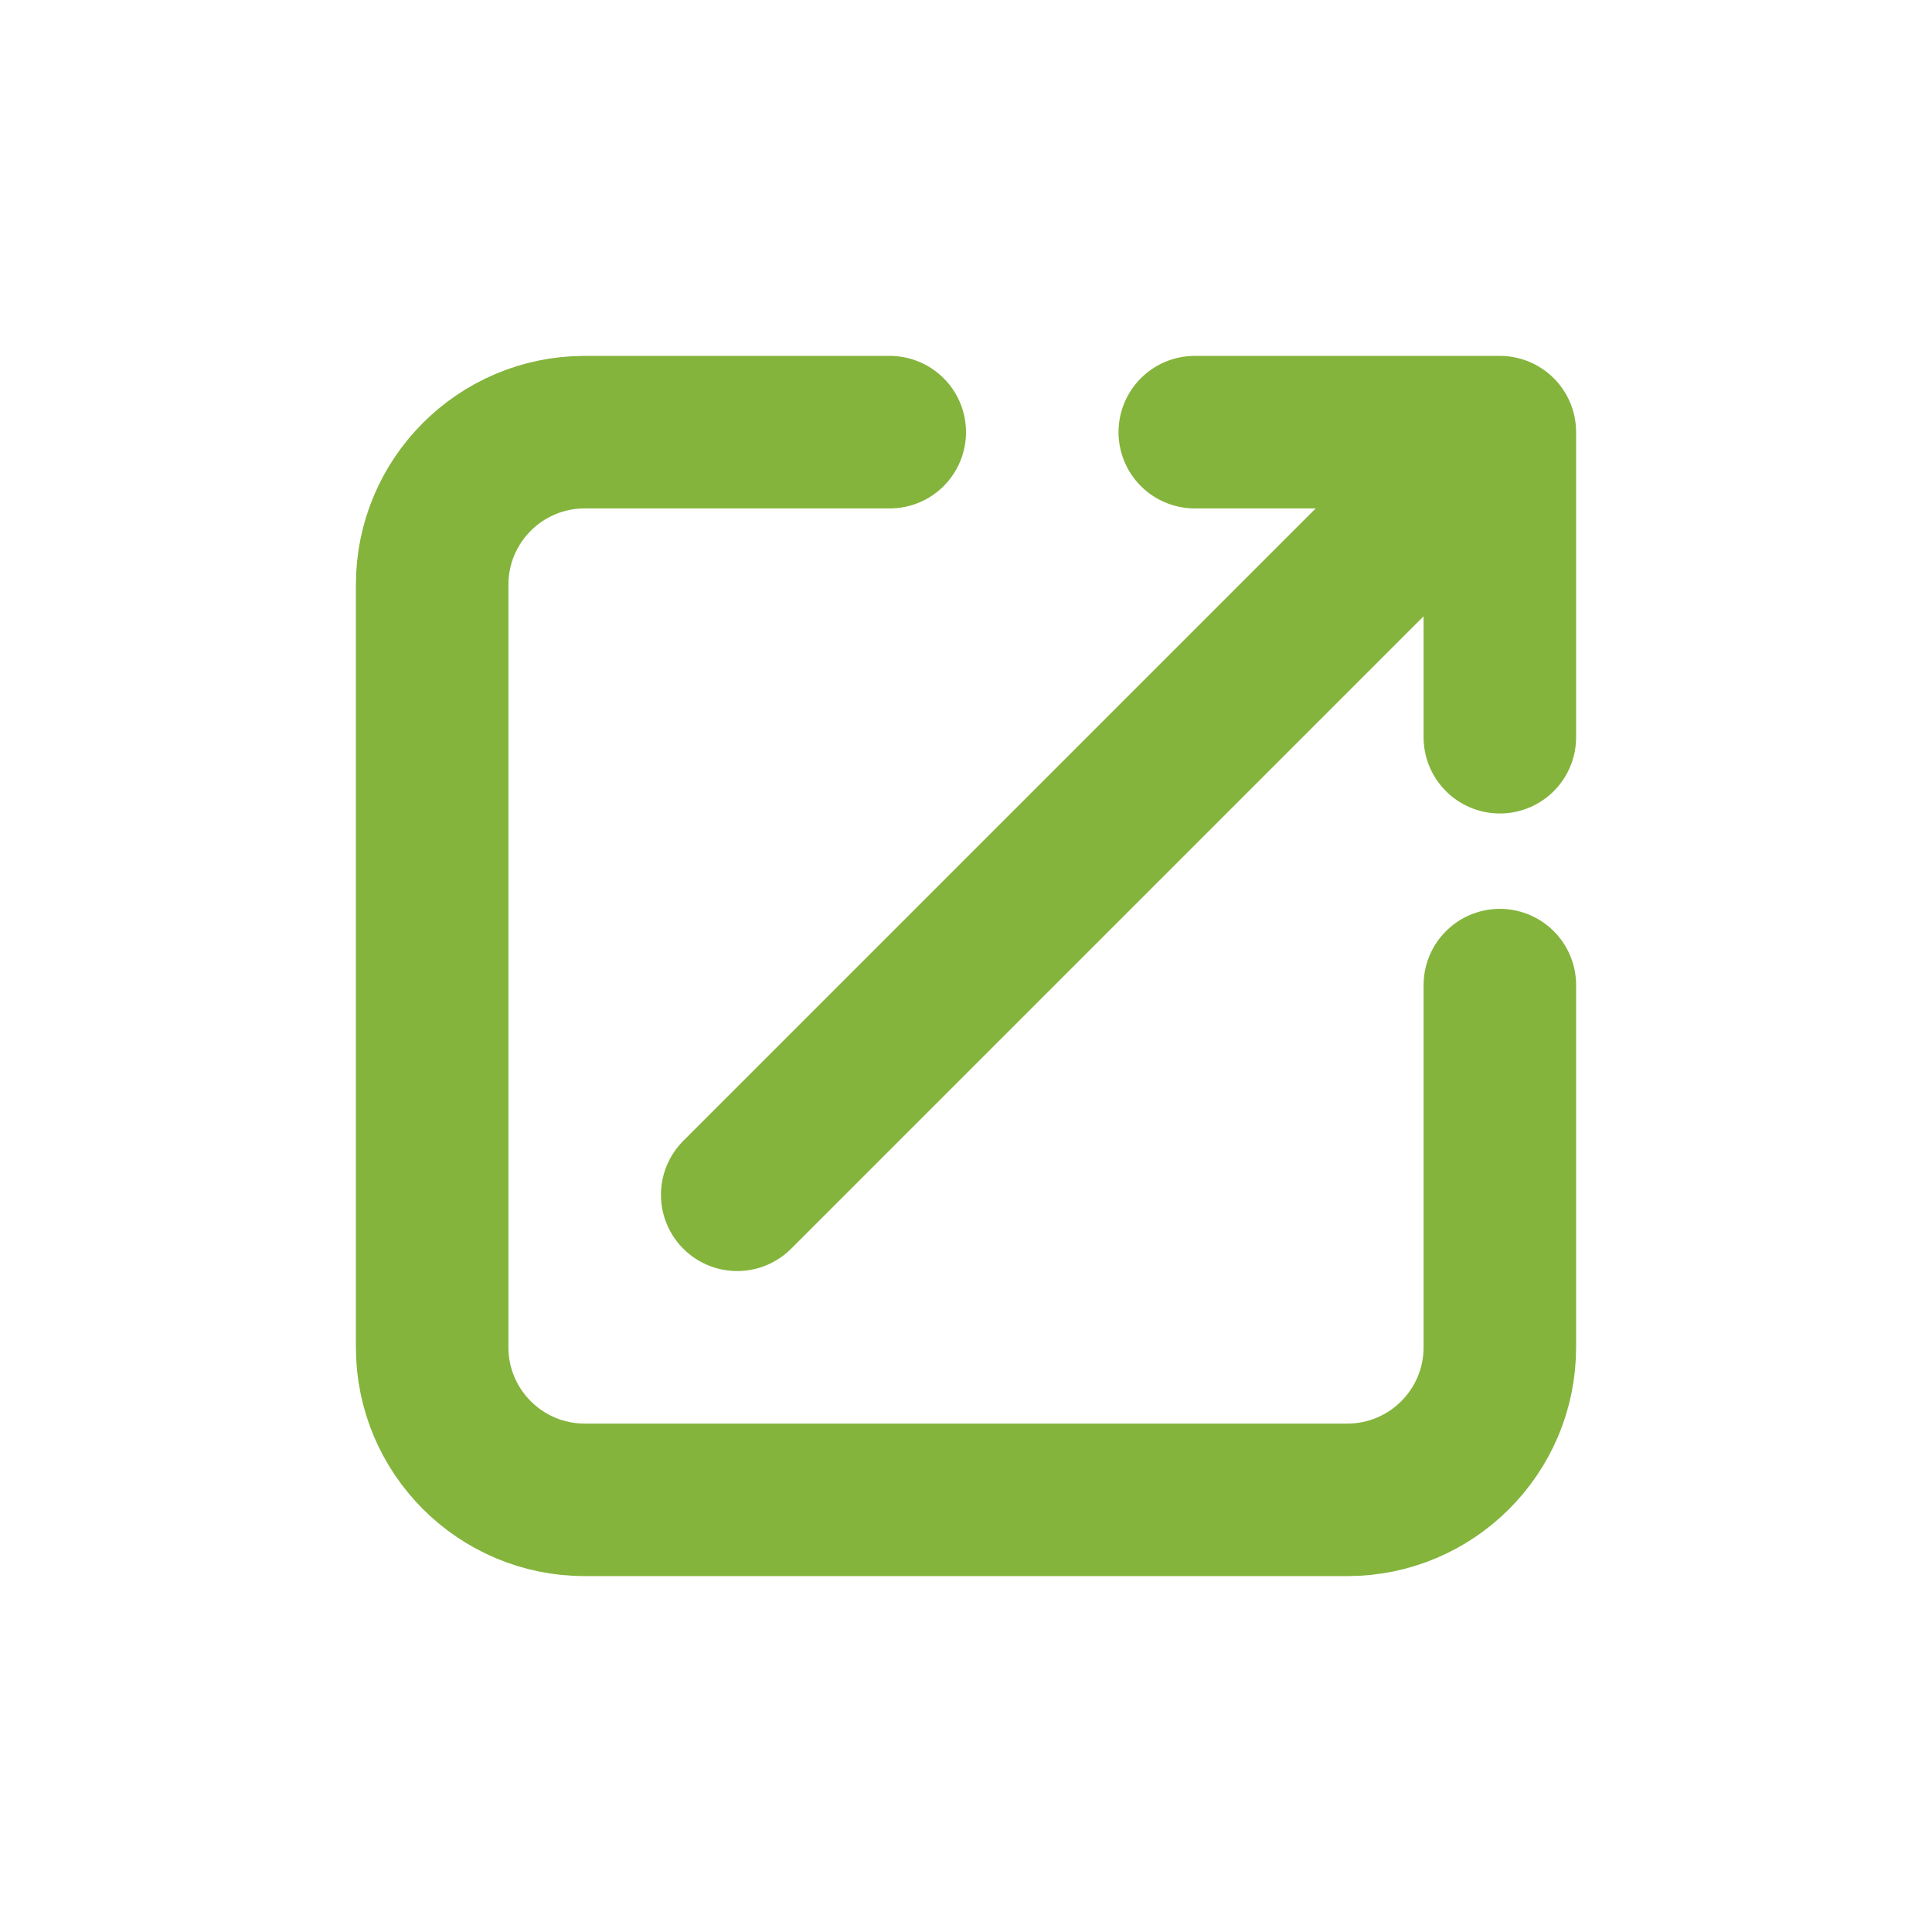 <svg width="19" height="19" viewBox="0 0 19 19" fill="none" xmlns="http://www.w3.org/2000/svg">
<path d="M8.75 4.25H5.75C4.922 4.25 4.25 4.922 4.25 5.75V13.25C4.25 14.078 4.922 14.75 5.75 14.75H13.25C14.078 14.75 14.75 14.078 14.75 13.25V9.688M14.75 4.25H11.75M14.75 4.25V7.25M14.75 4.25L7.25 11.75" stroke="#84B43C" stroke-width="1.5" stroke-linecap="round" stroke-linejoin="round"/>
</svg>
